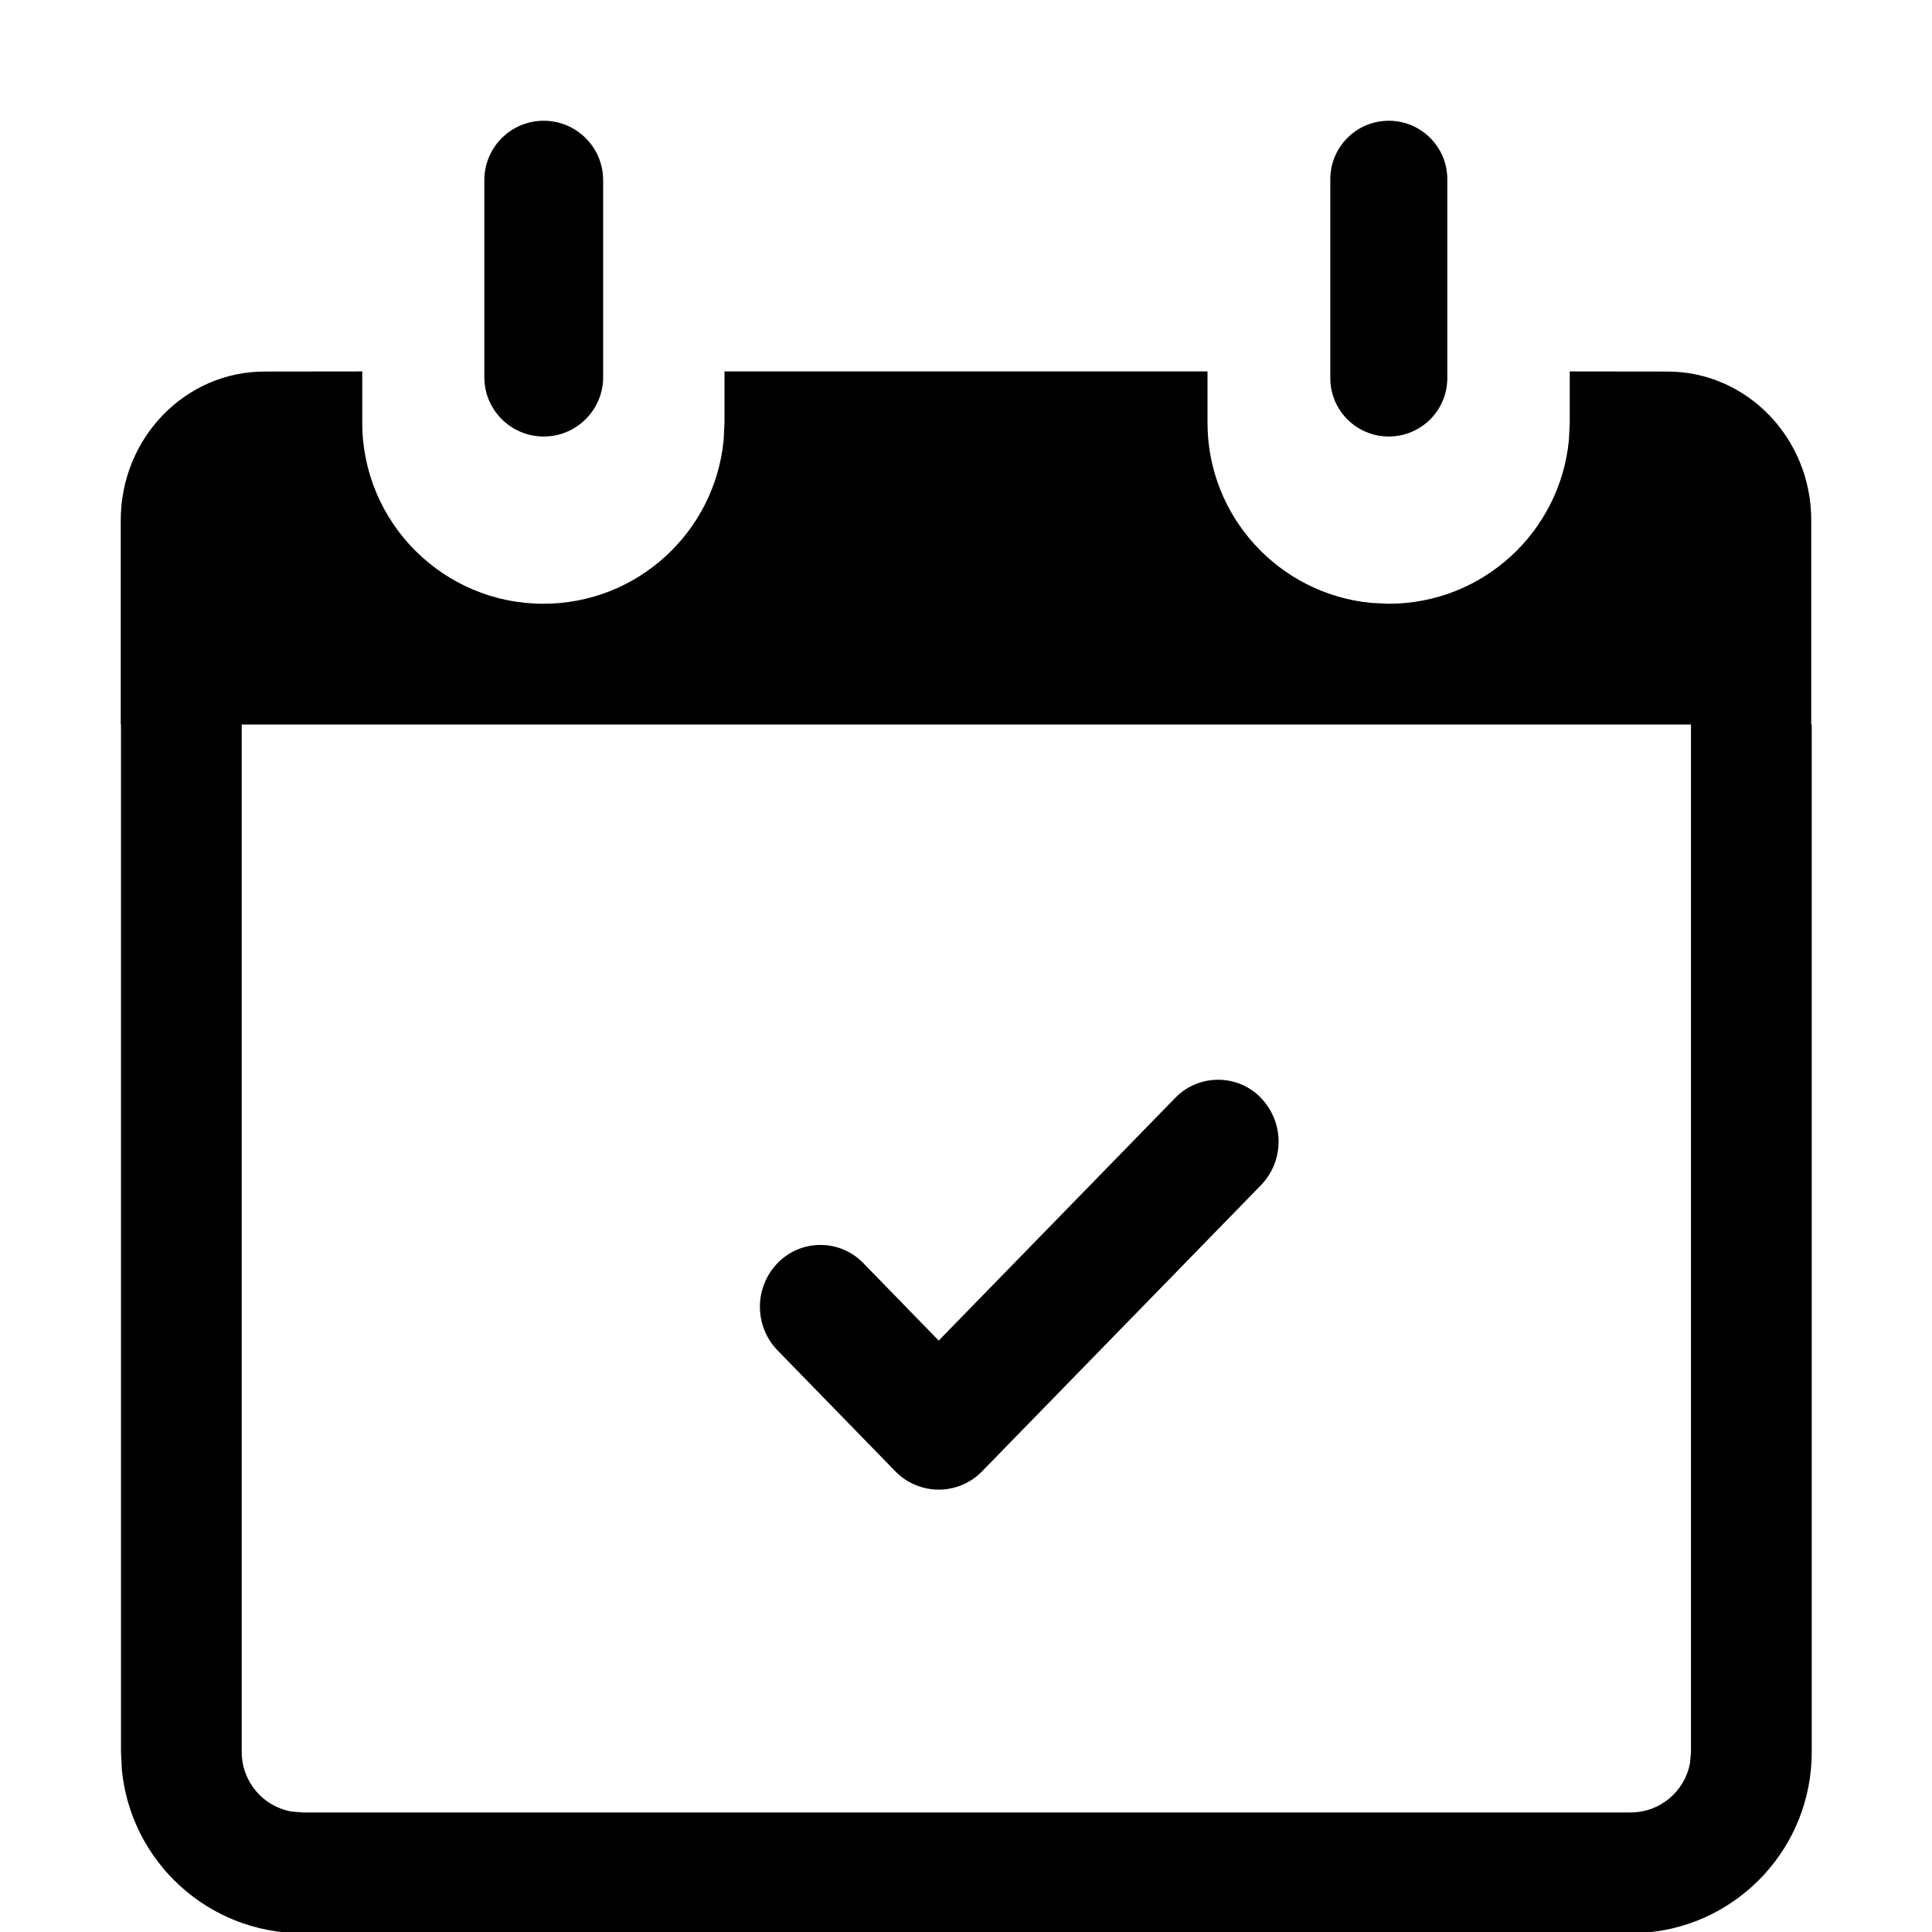 <?xml version="1.0" encoding="UTF-8"?>
<svg width="16px" height="16px" viewBox="0 0 16 16" version="1.1" xmlns="http://www.w3.org/2000/svg" xmlns:xlink="http://www.w3.org/1999/xlink">
    <title>2_Calendar_Stroke</title>
    <g id="2_Calendar_Stroke" stroke="none" stroke-width="1" fill="none" fill-rule="evenodd">
        <path d="M3,3.076 L3,3.5 C3,4.328 3.672,5 4.5,5 C5.28,5 5.92,4.405 5.993,3.644 L6,3.5 L6,3.076 L10,3.076 L10,3.5 C10,4.28 10.595,4.92 11.356,4.993 L11.5,5 C12.28,5 12.92,4.405 12.993,3.644 L13,3.5 L13,3.076 L13.809,3.077 C14.467,3.077 15,3.628 15,4.308 L15,6 L15.004,6 L15.004,14.51 C15.004,15.29 14.41,15.931 13.649,16.003 L13.504,16.01 L2.502,16.01 C1.722,16.01 1.082,15.415 1.009,14.655 L1.002,14.51 L1.002,6 L1,6 L1,4.308 C1,3.628 1.533,3.077 2.191,3.077 L3,3.076 Z M14.004,6 L2.002,6 L2.002,14.51 C2.002,14.756 2.179,14.96 2.412,15.002 L2.502,15.01 L13.504,15.01 C13.75,15.01 13.954,14.833 13.996,14.6 L14.004,14.51 L14.004,6 Z M10.433,9.082 C10.436,9.085 10.439,9.088 10.441,9.091 C10.638,9.293 10.638,9.615 10.441,9.817 L8.132,12.186 C7.94,12.383 7.623,12.387 7.425,12.195 C7.422,12.192 7.419,12.189 7.416,12.186 L6.441,11.185 C6.244,10.983 6.244,10.661 6.441,10.459 C6.631,10.264 6.944,10.26 7.139,10.45 L7.148,10.459 L7.148,10.459 L7.774,11.102 L9.734,9.091 C9.925,8.896 10.237,8.892 10.433,9.082 Z M11.501,1 C11.769,1 11.986,1.217 11.986,1.484 L11.986,3.131 C11.986,3.399 11.769,3.615 11.501,3.615 C11.234,3.615 11.017,3.399 11.017,3.131 L11.017,1.484 C11.017,1.217 11.234,1 11.501,1 Z M4.503,1 C4.774,1 4.995,1.22 4.995,1.492 L4.995,3.124 C4.995,3.395 4.774,3.615 4.503,3.615 C4.231,3.615 4.011,3.395 4.011,3.124 L4.011,1.492 C4.011,1.22 4.231,1 4.503,1 Z" id="Combined-Shape" fill="#000000" fill-rule="nonzero"></path>
    </g>
</svg>